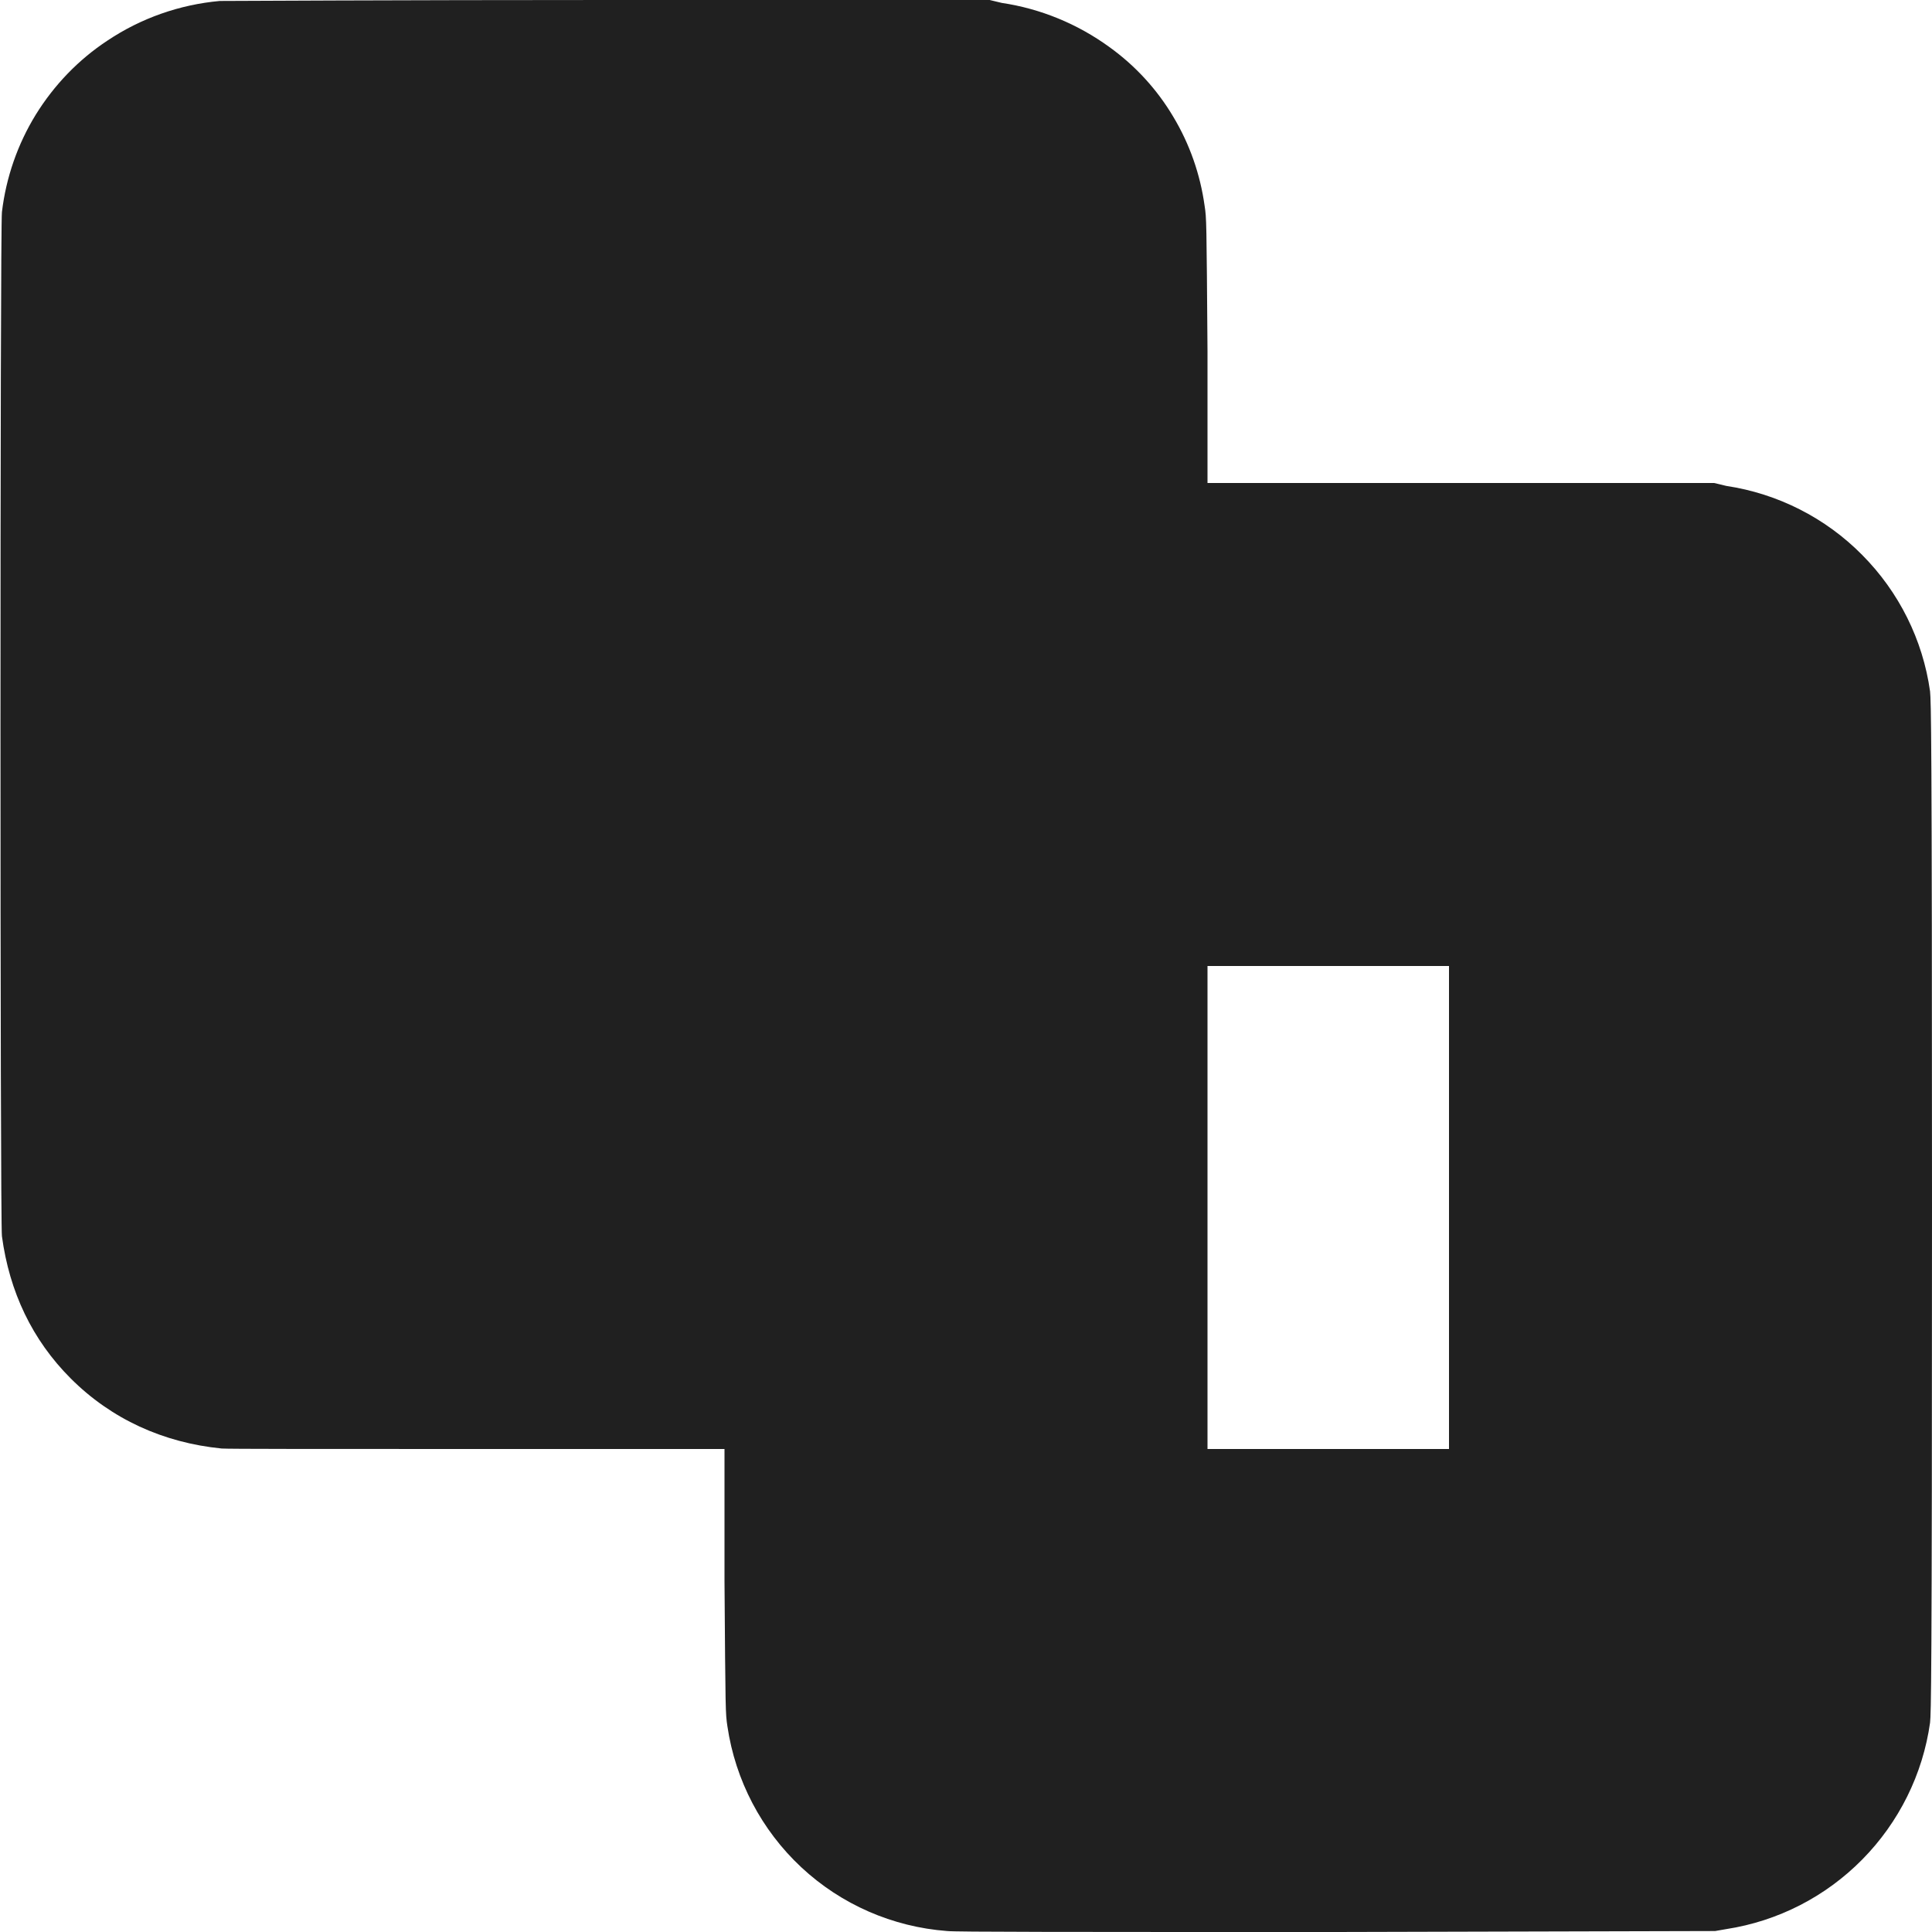 <svg width="8" height="8" viewBox="0 0 8 8" fill="none" xmlns="http://www.w3.org/2000/svg">
<g clip-path="url(#clip0_2064_31563)">
<path d="M0.91 0.004C0.744 0.019 0.584 0.075 0.445 0.168C0.325 0.247 0.224 0.352 0.148 0.475C0.073 0.597 0.025 0.735 0.008 0.878C-1.09896e-06 0.939 -1.09896e-06 5.063 0.008 5.119C0.039 5.349 0.133 5.548 0.293 5.708C0.461 5.876 0.676 5.974 0.918 5.998C0.945 6 1.316 6 1.98 6H3V6.547C3.004 7.094 3.004 7.094 3.012 7.148C3.045 7.372 3.153 7.578 3.318 7.732C3.483 7.886 3.696 7.979 3.922 7.996C3.957 8 4.414 8 5.535 8L7.102 7.996L7.148 7.988C7.362 7.955 7.559 7.854 7.711 7.7C7.863 7.546 7.962 7.347 7.992 7.133C7.996 7.09 8 6.993 8 5C8 3.008 7.996 2.91 7.992 2.863C7.962 2.649 7.863 2.451 7.711 2.298C7.559 2.144 7.361 2.044 7.148 2.012L7.098 2H5V1.453C4.996 0.914 4.996 0.903 4.988 0.852C4.97 0.722 4.926 0.596 4.858 0.483C4.791 0.37 4.701 0.272 4.594 0.195C4.462 0.099 4.309 0.036 4.148 0.012L4.098 0H2.52C1.652 0 0.93 0.004 0.91 0.004ZM6 6H5V4H6V6Z" fill="#202020"/>
</g>
<defs>
<clipPath id="clip0_2064_31563">
<rect width="8" height="8" fill="white"/>
</clipPath>
</defs>
</svg>

